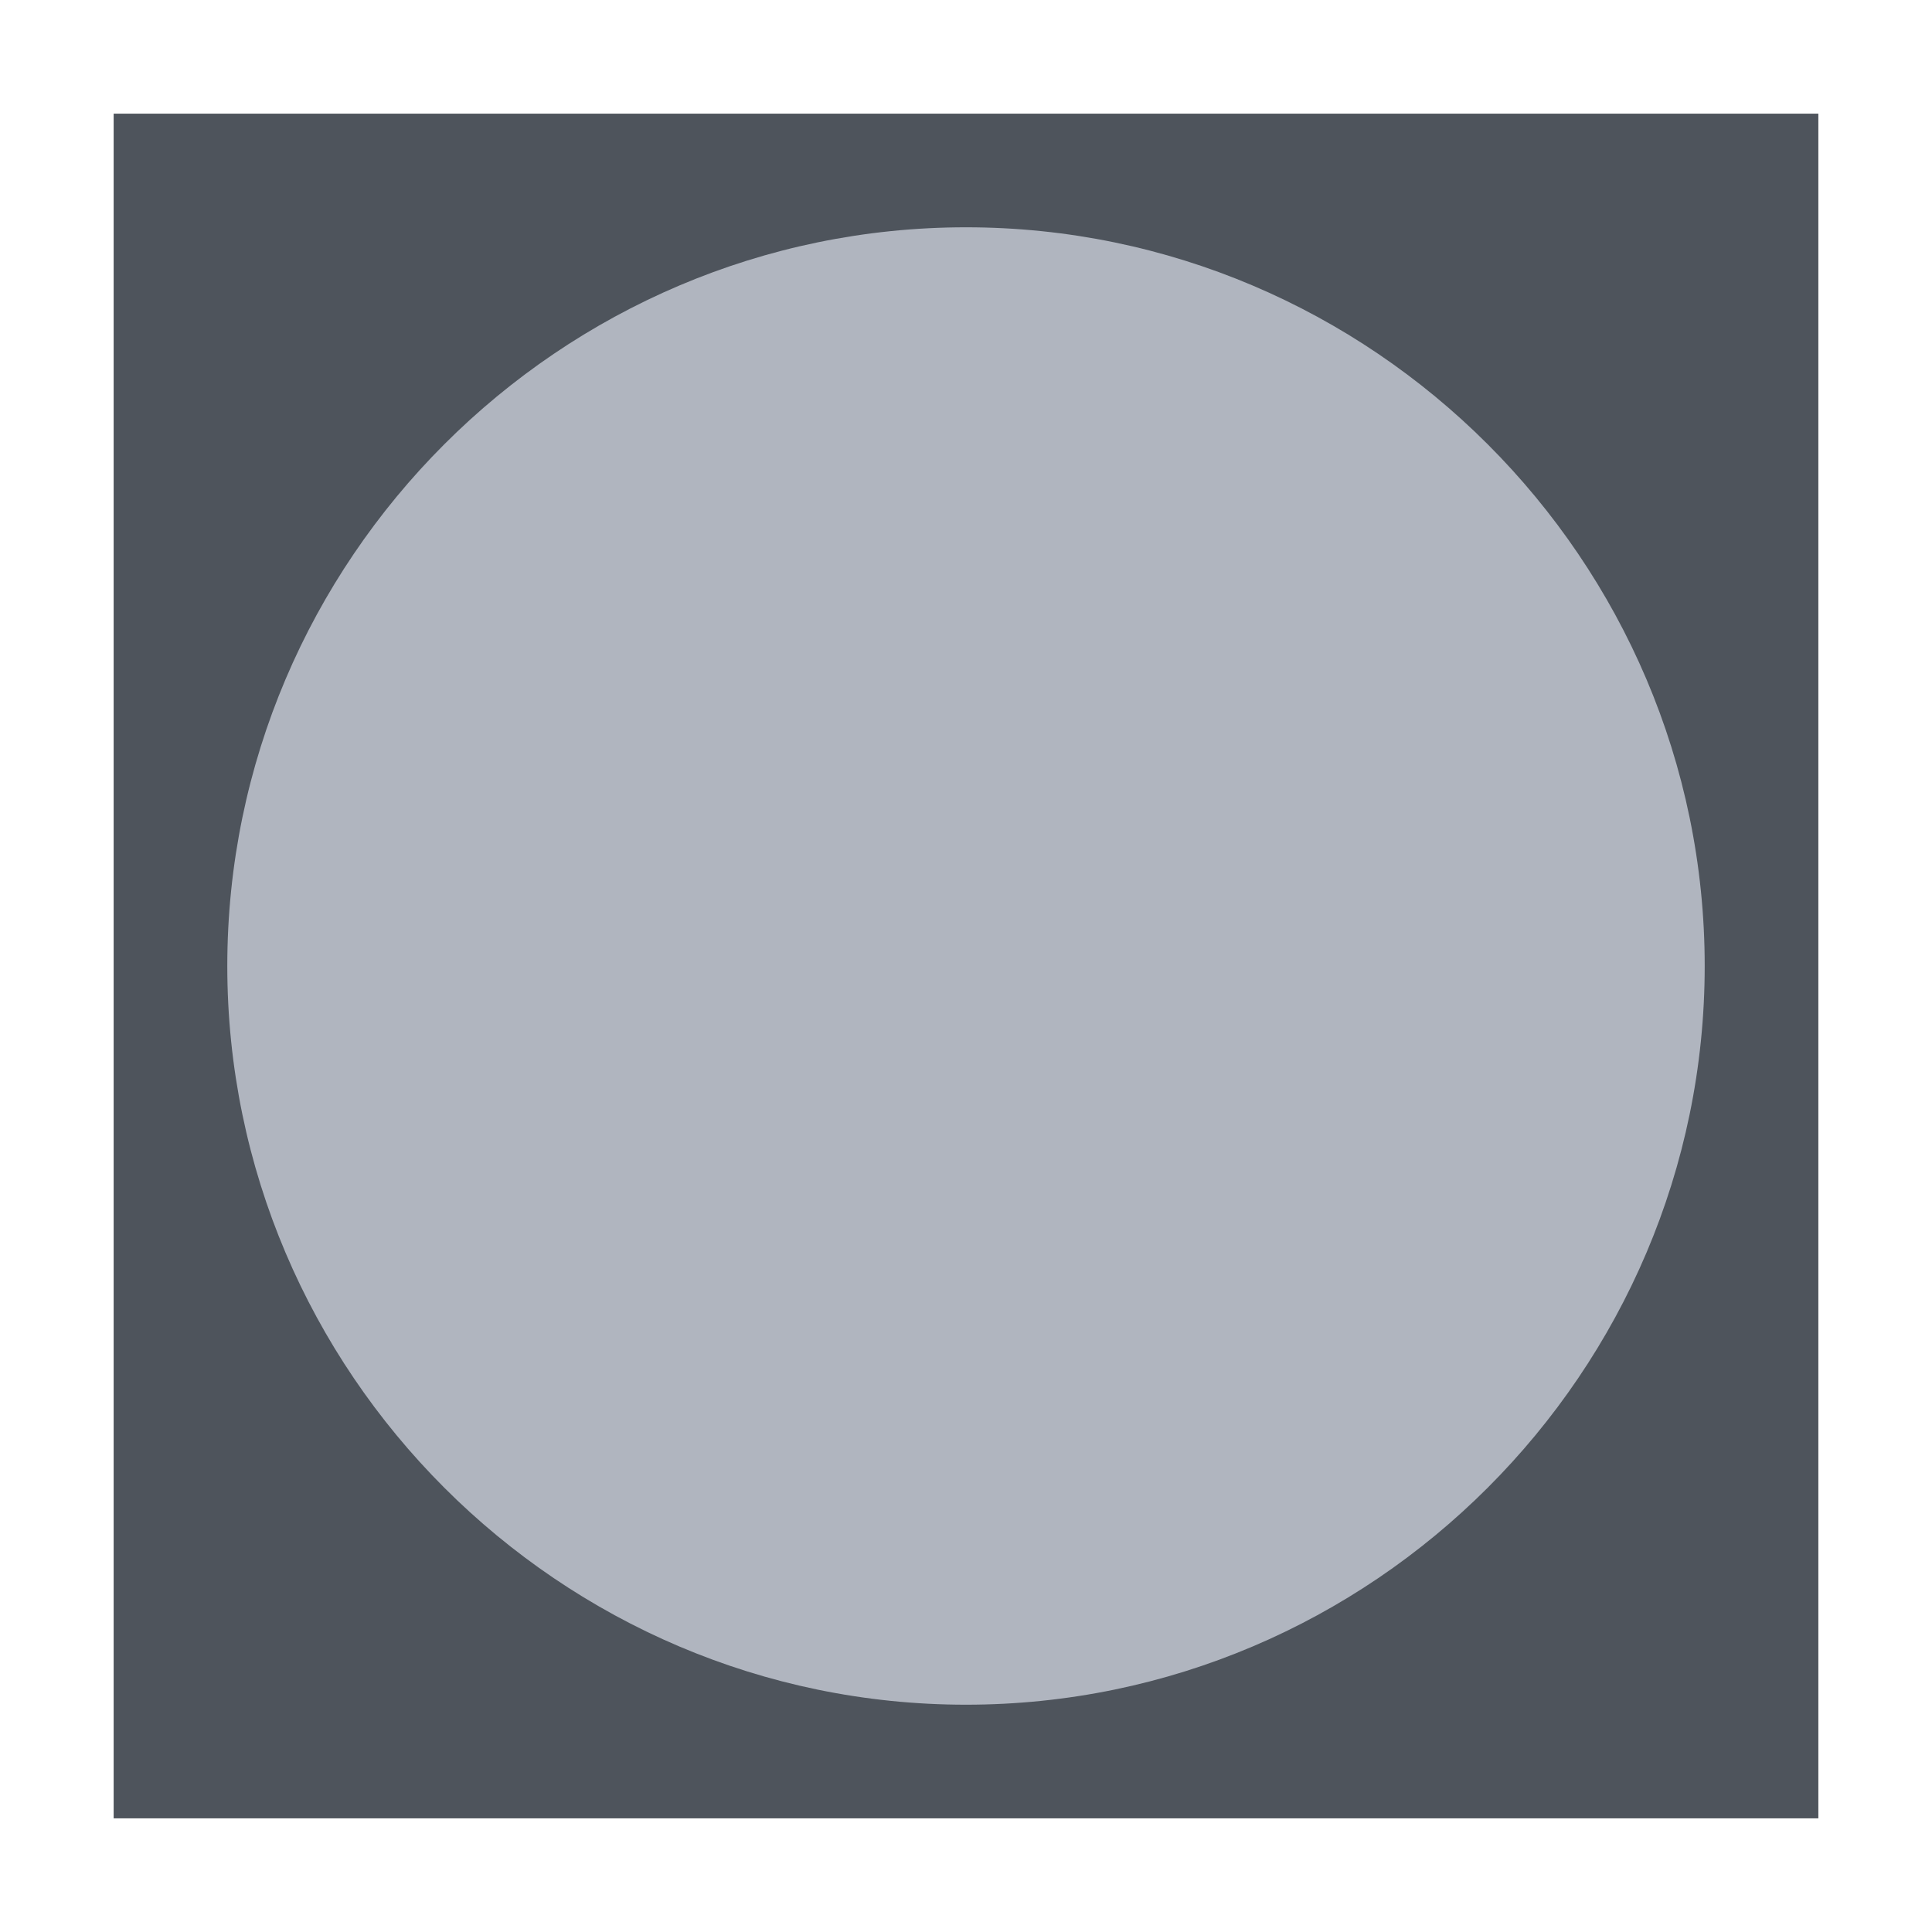 <svg width="17" height="17" viewBox="0 0 17 17" fill="none" xmlns="http://www.w3.org/2000/svg">
<g id="saudiarabia_03">
<g id="Saudi Arabia / saudiarabia_03">
<g id="saudiarabia_base">
<g id="stretchable-items">
<rect id="shape" x="1" y="1" width="15" height="15" fill="#4E545C"/>
</g>
<g id="non-stretchable-items">
<path id="symbol03" d="M15 8.5C15 12.075 12.075 15 8.5 15C4.925 15 2 12.075 2 8.5C2 4.925 4.925 2 8.5 2C12.075 2 15 4.925 15 8.5Z" fill="#B0B5BF"/>
</g>
</g>
</g>
</g>
</svg>
